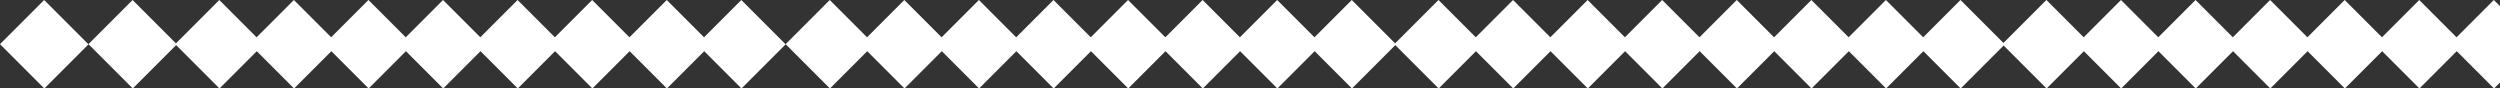 <?xml version="1.0" encoding="UTF-8"?>
<svg width="1441px" height="51px" viewBox="0 0 1441 51" version="1.1" xmlns="http://www.w3.org/2000/svg" xmlns:xlink="http://www.w3.org/1999/xlink">
    <rect x="0" y="0" width="1441" height="51" fill="#333333" stroke="none"/>
    <!-- Generator: Sketch 52.3 (67297) - http://www.bohemiancoding.com/sketch -->
    <title>Combined Shape Copy</title>
    <desc>Created with Sketch.</desc>
    <g id="All-Page-Layups" stroke="none" stroke-width="1" fill="none" fill-rule="evenodd">
        <g id="Condition-specific-Home---Desktop" transform="translate(0, -4048)" fill="#FFFFFF">
            <g id="Find-a-Clinic" transform="translate(0, 3036)">
                <path d="M1108.637,1041.508 L1087.145,1063 L1065.653,1041.508 L1044.161,1063 L1022.67,1041.508 L1001.178,1063 L979.686,1041.508 L958.195,1063 L936.703,1041.508 L915.211,1063 L893.719,1041.508 L872.228,1063 L850.736,1041.508 L829.244,1063 L804.254,1038.01 L779.263,1063 L757.772,1041.508 L736.28,1063 L714.788,1041.508 L693.297,1063 L671.805,1041.508 L650.313,1063 L628.821,1041.508 L607.33,1063 L585.838,1041.508 L564.346,1063 L542.855,1041.508 L521.363,1063 L499.871,1041.508 L478.379,1063 L452.825,1037.446 L478.272,1012 L499.763,1033.492 L521.255,1012 L542.747,1033.492 L564.238,1012 L585.73,1033.492 L607.222,1012 L628.714,1033.492 L650.205,1012 L671.697,1033.492 L693.189,1012 L714.68,1033.492 L736.172,1012 L757.664,1033.492 L779.156,1012 L804.146,1036.99 L829.136,1012 L850.628,1033.492 L872.12,1012 L893.611,1033.492 L915.103,1012 L936.595,1033.492 L958.087,1012 L979.578,1033.492 L1001.07,1012 L1022.562,1033.492 L1044.054,1012 L1065.545,1033.492 L1087.037,1012 L1108.529,1033.492 L1130.02,1012 L1154.783,1036.763 L1179.545,1012 L1201.037,1033.492 L1222.529,1012 L1244.021,1033.492 L1265.512,1012 L1287.004,1033.492 L1308.496,1012 L1329.987,1033.492 L1351.479,1012 L1372.971,1033.492 L1394.463,1012 L1415.954,1033.492 L1437.446,1012 L1463,1037.554 L1437.554,1063 L1416.062,1041.508 L1394.571,1063 L1373.079,1041.508 L1351.587,1063 L1330.095,1041.508 L1308.604,1063 L1287.112,1041.508 L1265.62,1063 L1244.129,1041.508 L1222.637,1063 L1201.145,1041.508 L1179.653,1063 L1154.891,1038.237 L1130.128,1063 L1108.637,1041.508 Z M405.907,1041.508 L384.416,1063 L362.924,1041.508 L341.432,1063 L319.94,1041.508 L298.449,1063 L276.957,1041.508 L255.465,1063 L233.974,1041.508 L212.482,1063 L190.99,1041.508 L169.498,1063 L148.007,1041.508 L126.515,1063 L101.525,1038.01 L76.534,1063 L50.98,1037.446 L76.426,1012 L101.417,1036.99 L126.407,1012 L147.899,1033.492 L169.391,1012 L190.882,1033.492 L212.374,1012 L233.866,1033.492 L255.357,1012 L276.849,1033.492 L298.341,1012 L319.833,1033.492 L341.324,1012 L362.816,1033.492 L384.308,1012 L405.799,1033.492 L427.291,1012 L452.845,1037.554 L427.399,1063 L405.907,1041.508 Z M-9.42467865e-06,1037.446 L25.446,1012 L51,1037.554 L25.554,1063 L-9.42467865e-06,1037.446 Z" id="Combined-Shape-Copy"></path>
            </g>
        </g>
    </g>
</svg>